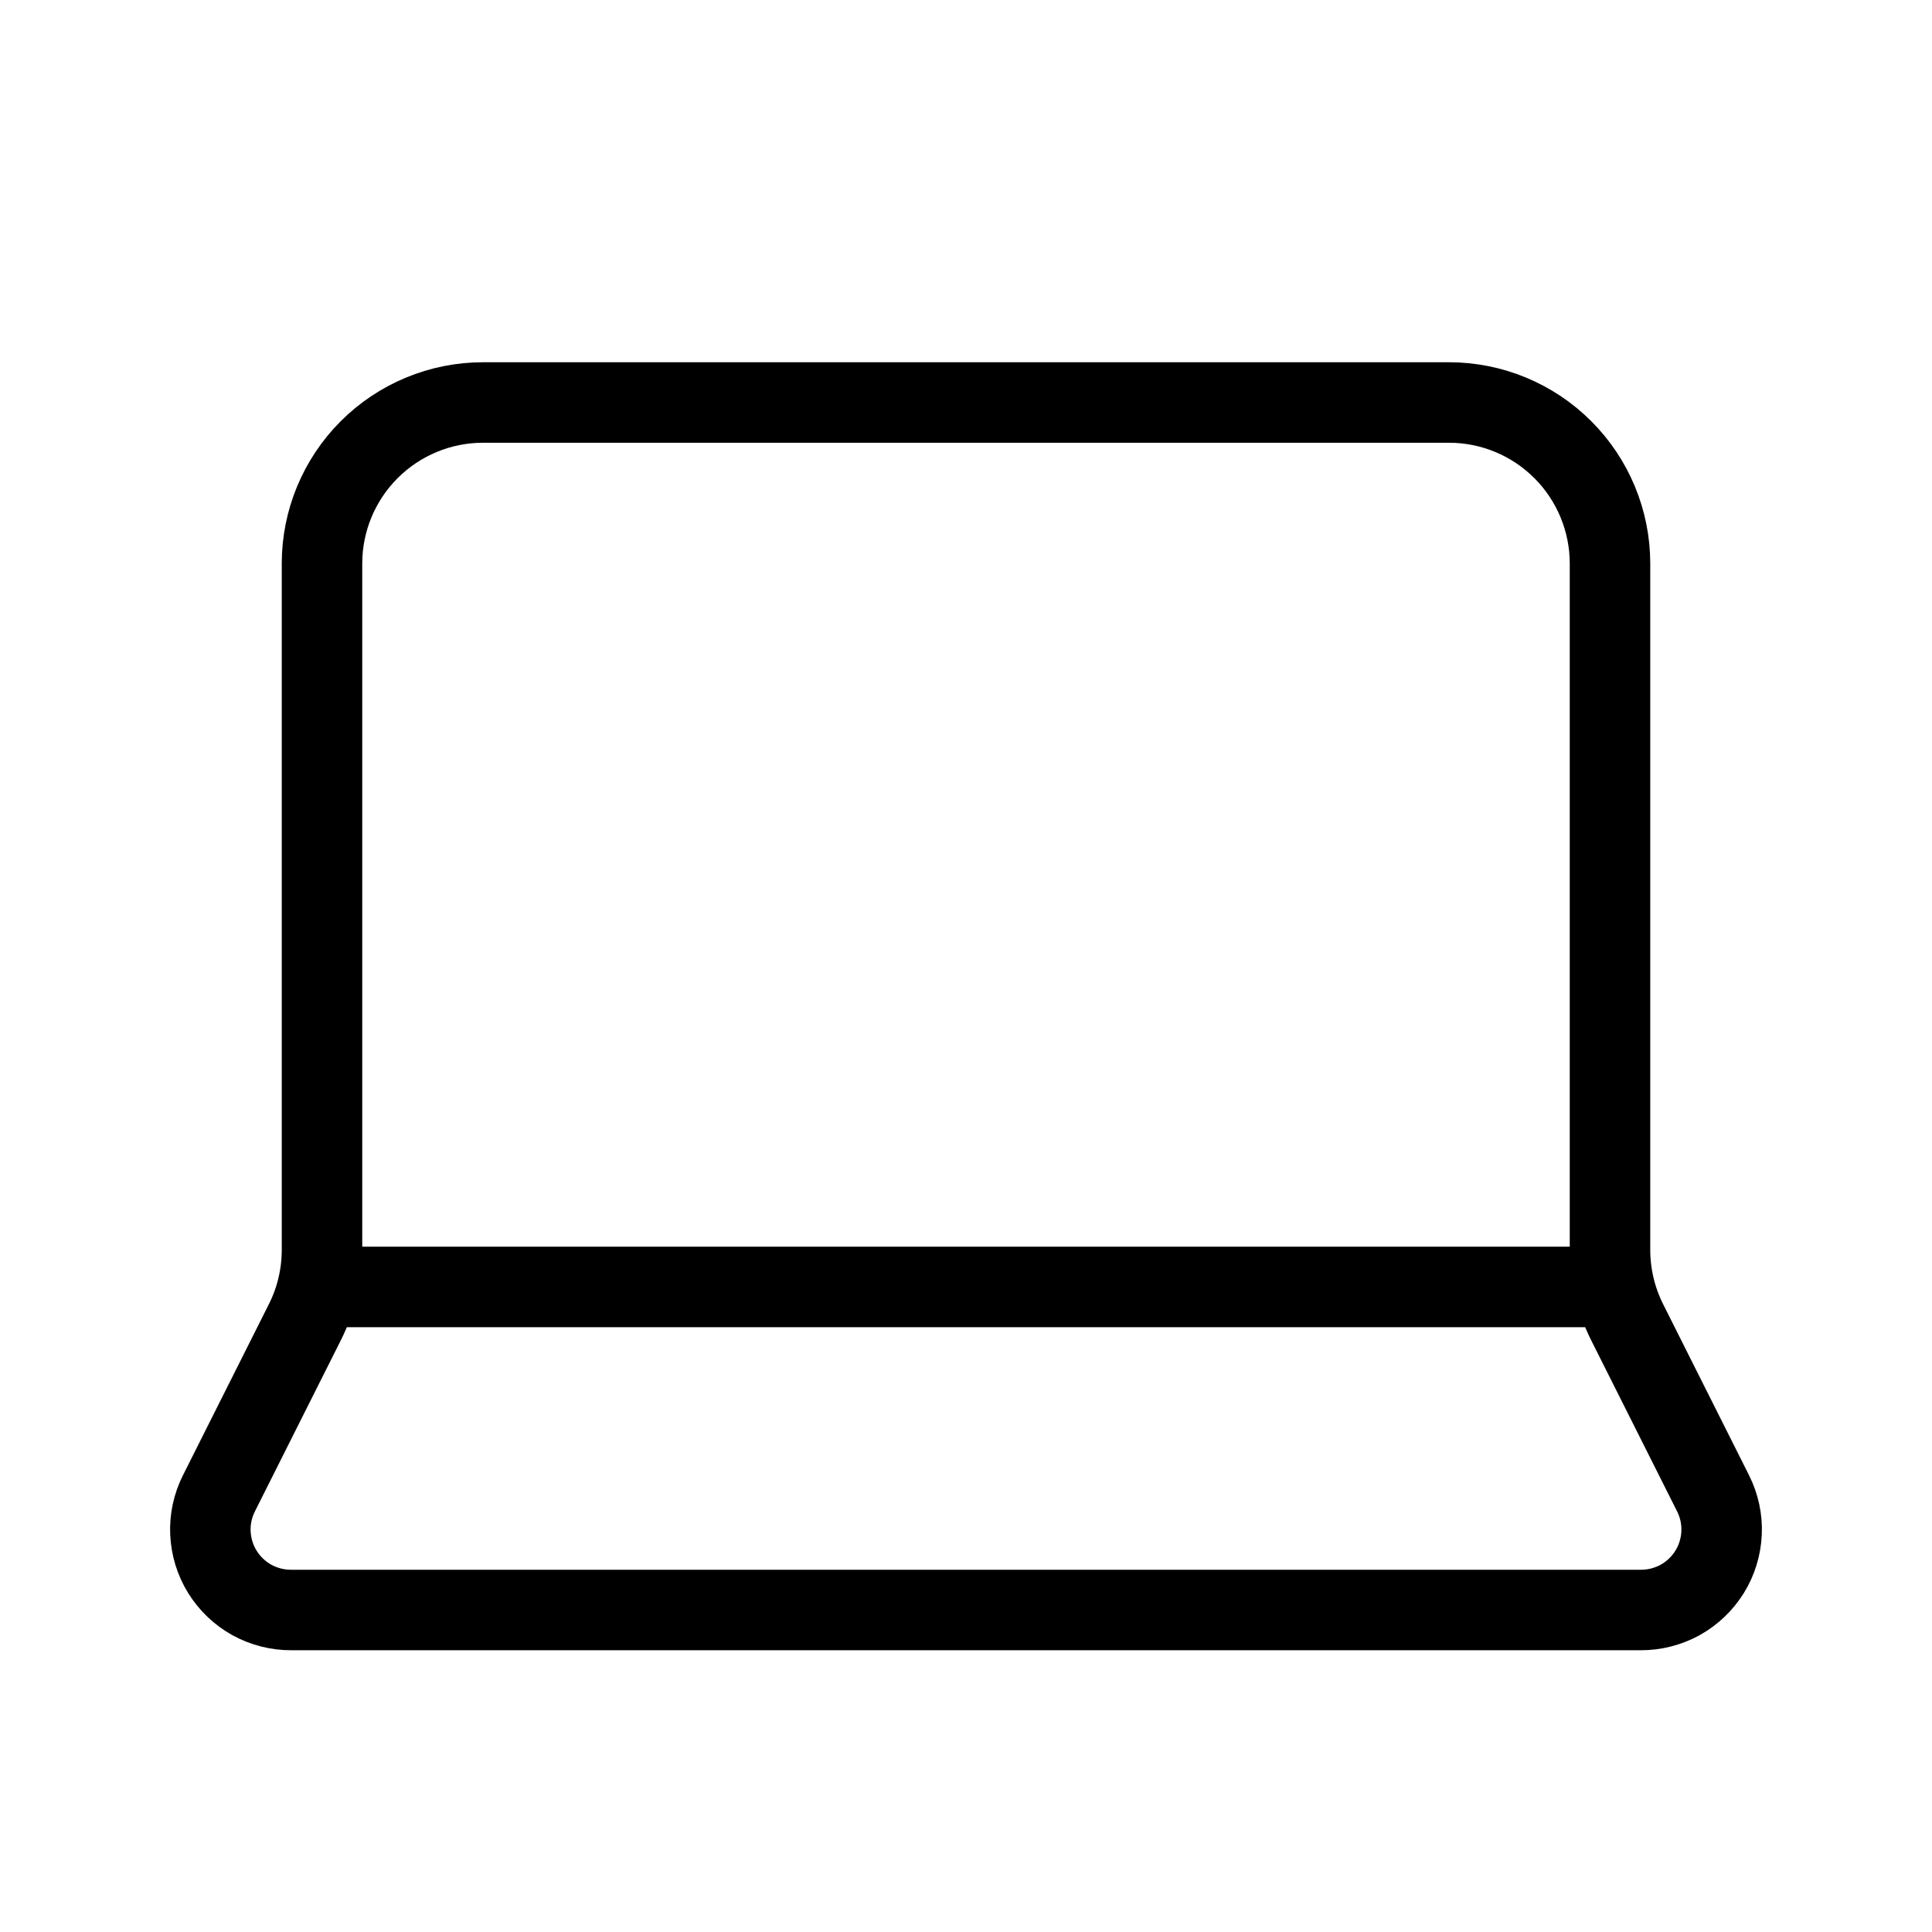 <svg width="24" height="24" viewBox="0 0 24 24" fill="none" xmlns="http://www.w3.org/2000/svg"><path d="M18 5C18.531 5 19.039 5.211 19.414 5.586 19.789 5.961 20 6.47 20 7V15.526C20 15.837 20.073 16.145 20.212 16.423L21.28 18.55C21.357 18.703 21.394 18.873 21.386 19.044 21.378 19.216 21.327 19.382 21.237 19.527 21.146 19.673 21.02 19.793 20.87 19.876 20.72 19.958 20.551 20.001 20.38 20H3.62C3.449 20.001 3.28 19.958 3.13 19.876 2.98 19.793 2.854 19.673 2.763 19.527 2.673 19.382 2.622 19.216 2.614 19.044 2.606 18.873 2.643 18.703 2.72 18.55L3.788 16.423C3.928 16.145 4 15.837 4 15.526V7C4 6.47 4.211 5.961 4.586 5.586 4.961 5.211 5.47 5 6 5H18ZM20.054 15.987H3.946" stroke="currentColor" stroke-linecap="round" stroke-linejoin="round"/></svg>
